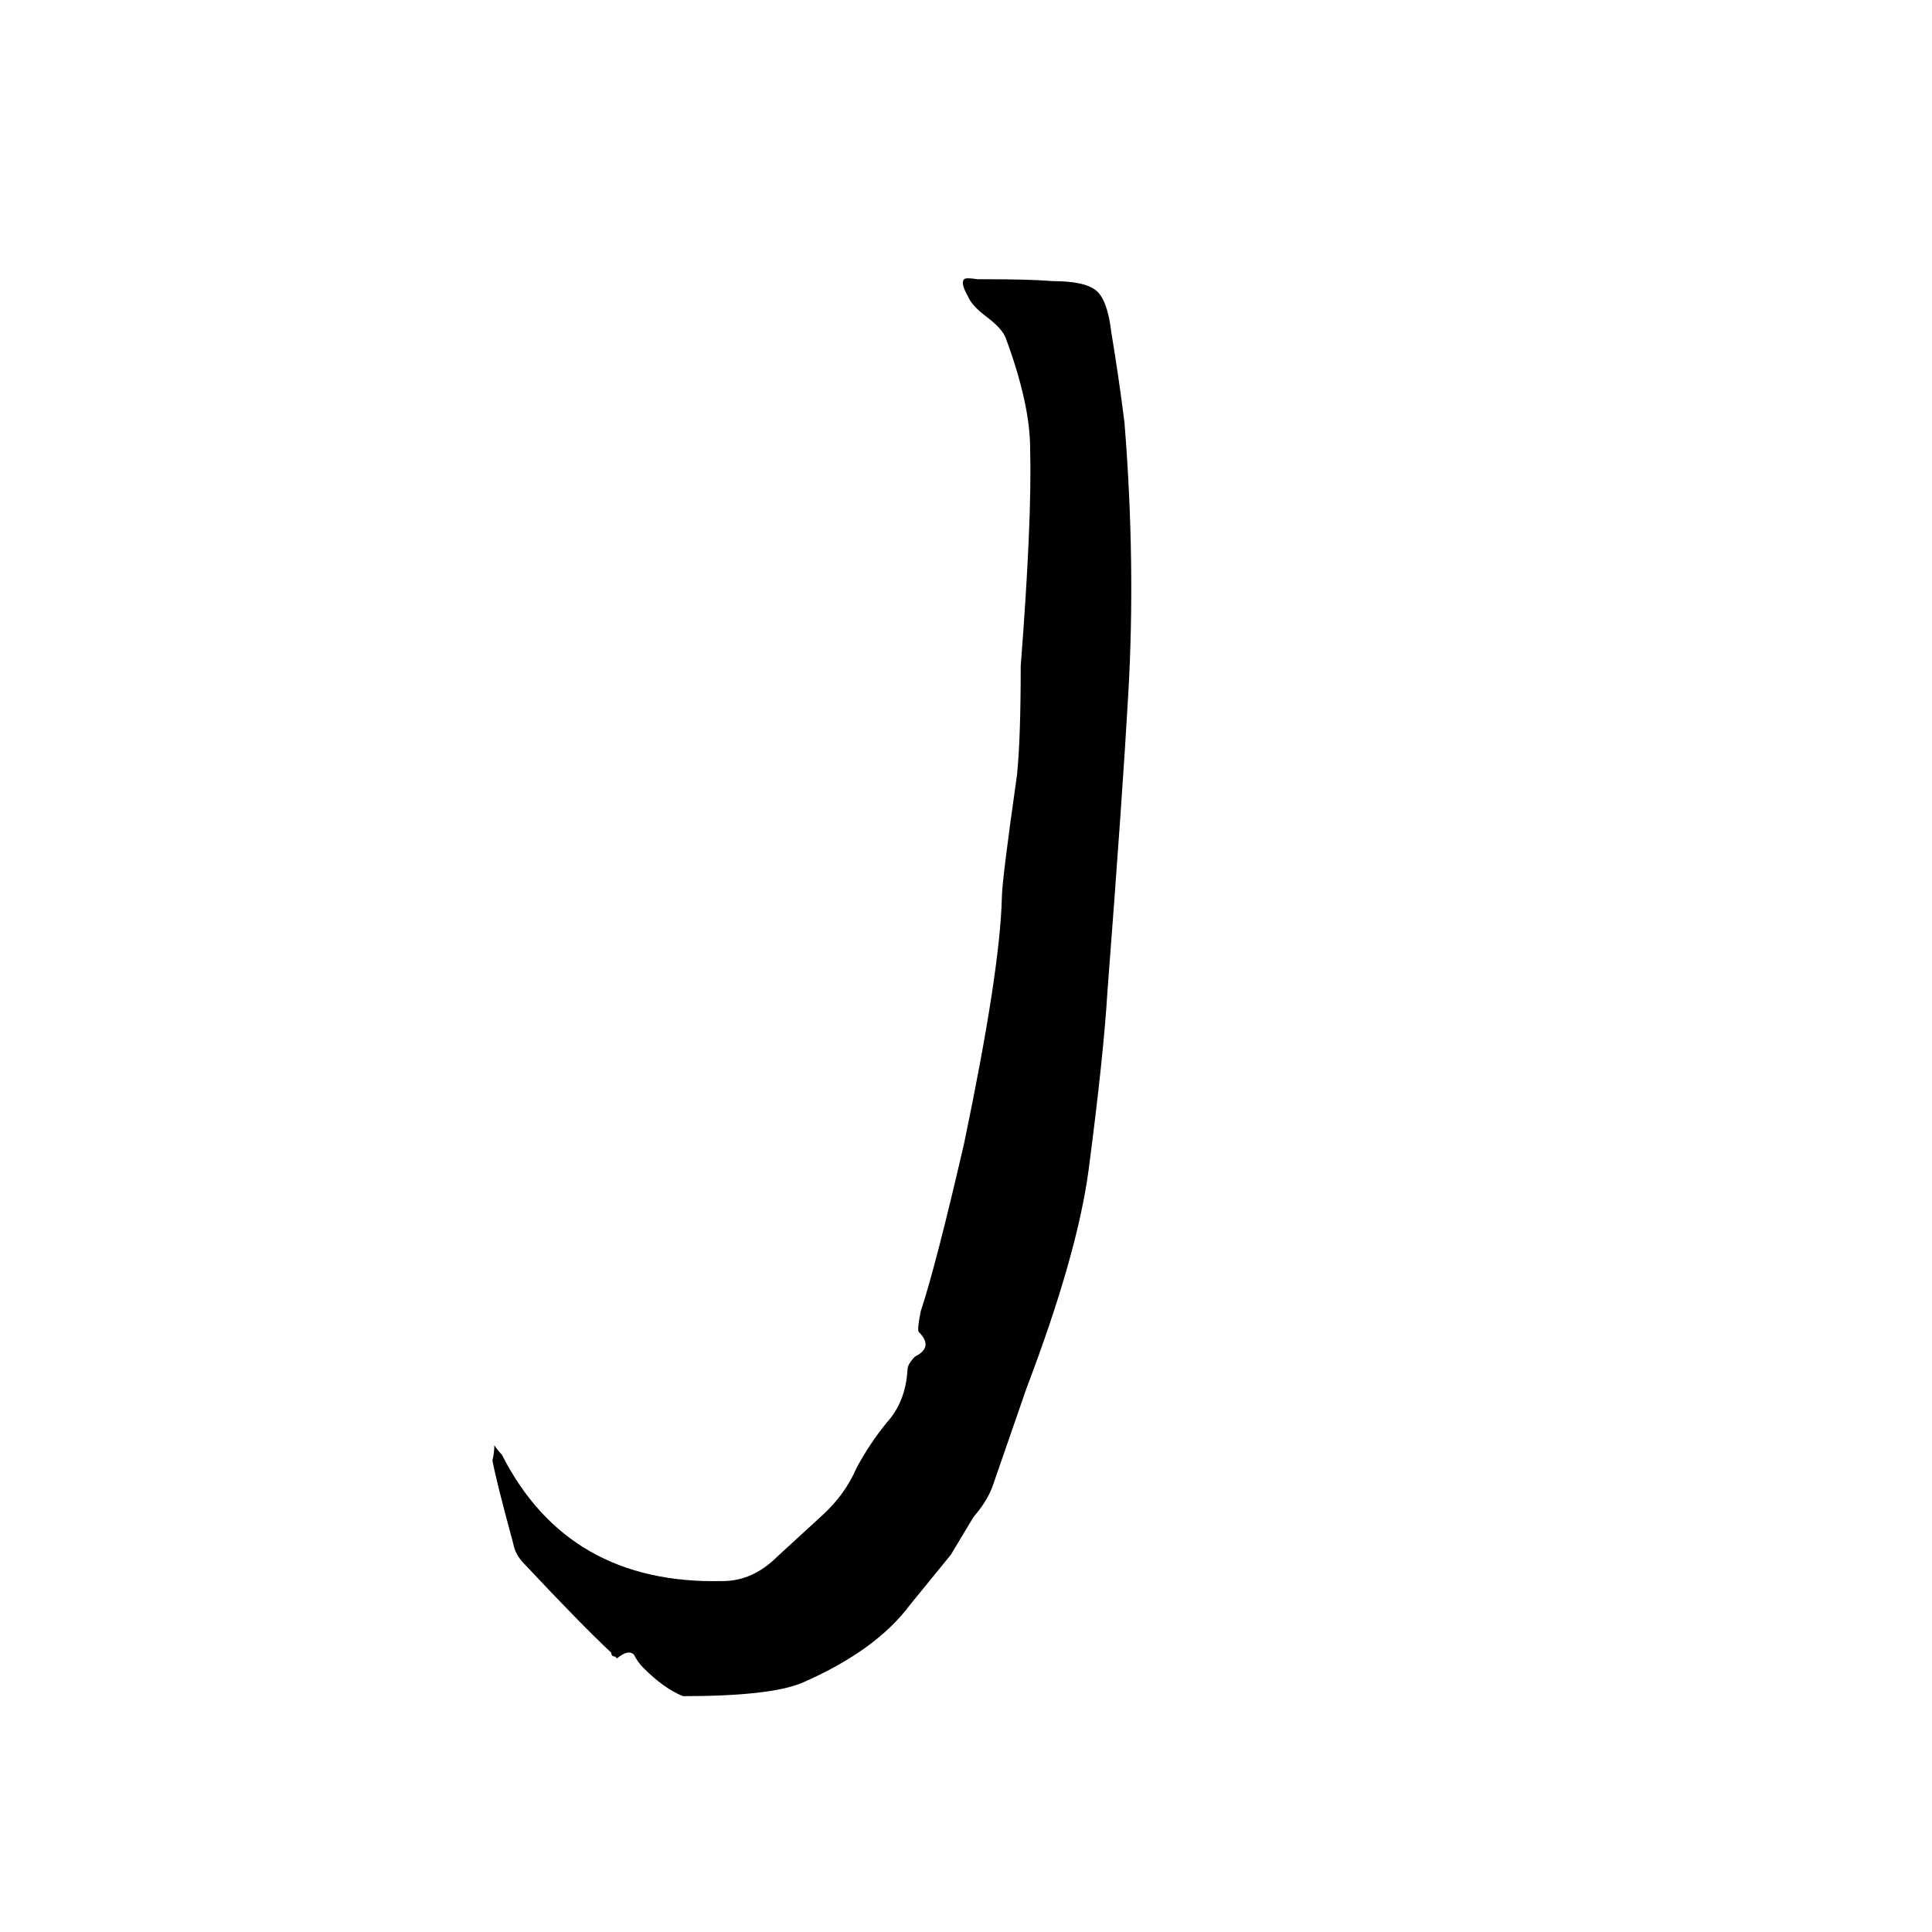 <svg xmlns="http://www.w3.org/2000/svg" viewBox="0 -800 1024 1024">
	<path fill="#000000" d="M518 -652H523Q546 -652 558 -651Q575 -651 581 -646Q587 -641 589 -624Q593 -600 596 -576Q602 -501 598 -432Q595 -379 587 -275Q585 -241 577 -180Q571 -135 544 -64Q535 -38 526 -12Q523 -4 516 4Q510 14 504 24L482 51Q464 75 425 92Q408 99 362 99Q352 95 341 84Q338 81 336 77Q333 74 327 79L326 78Q324 78 324 76Q308 61 278 29Q273 24 272 18Q263 -15 261 -26Q262 -30 262 -34Q264 -31 266 -29Q301 40 383 38Q399 38 412 25Q424 14 436 3Q448 -8 454 -22Q461 -35 470 -46Q480 -57 481 -74Q481 -77 485 -81Q495 -86 487 -94Q486 -95 488 -105Q496 -129 511 -194Q530 -285 531 -324Q531 -333 539 -389Q541 -408 541 -447Q547 -524 546 -562Q546 -586 533 -621Q531 -626 523 -632Q515 -638 513 -643Q509 -650 511 -652Q512 -653 518 -652Z"/>
</svg>